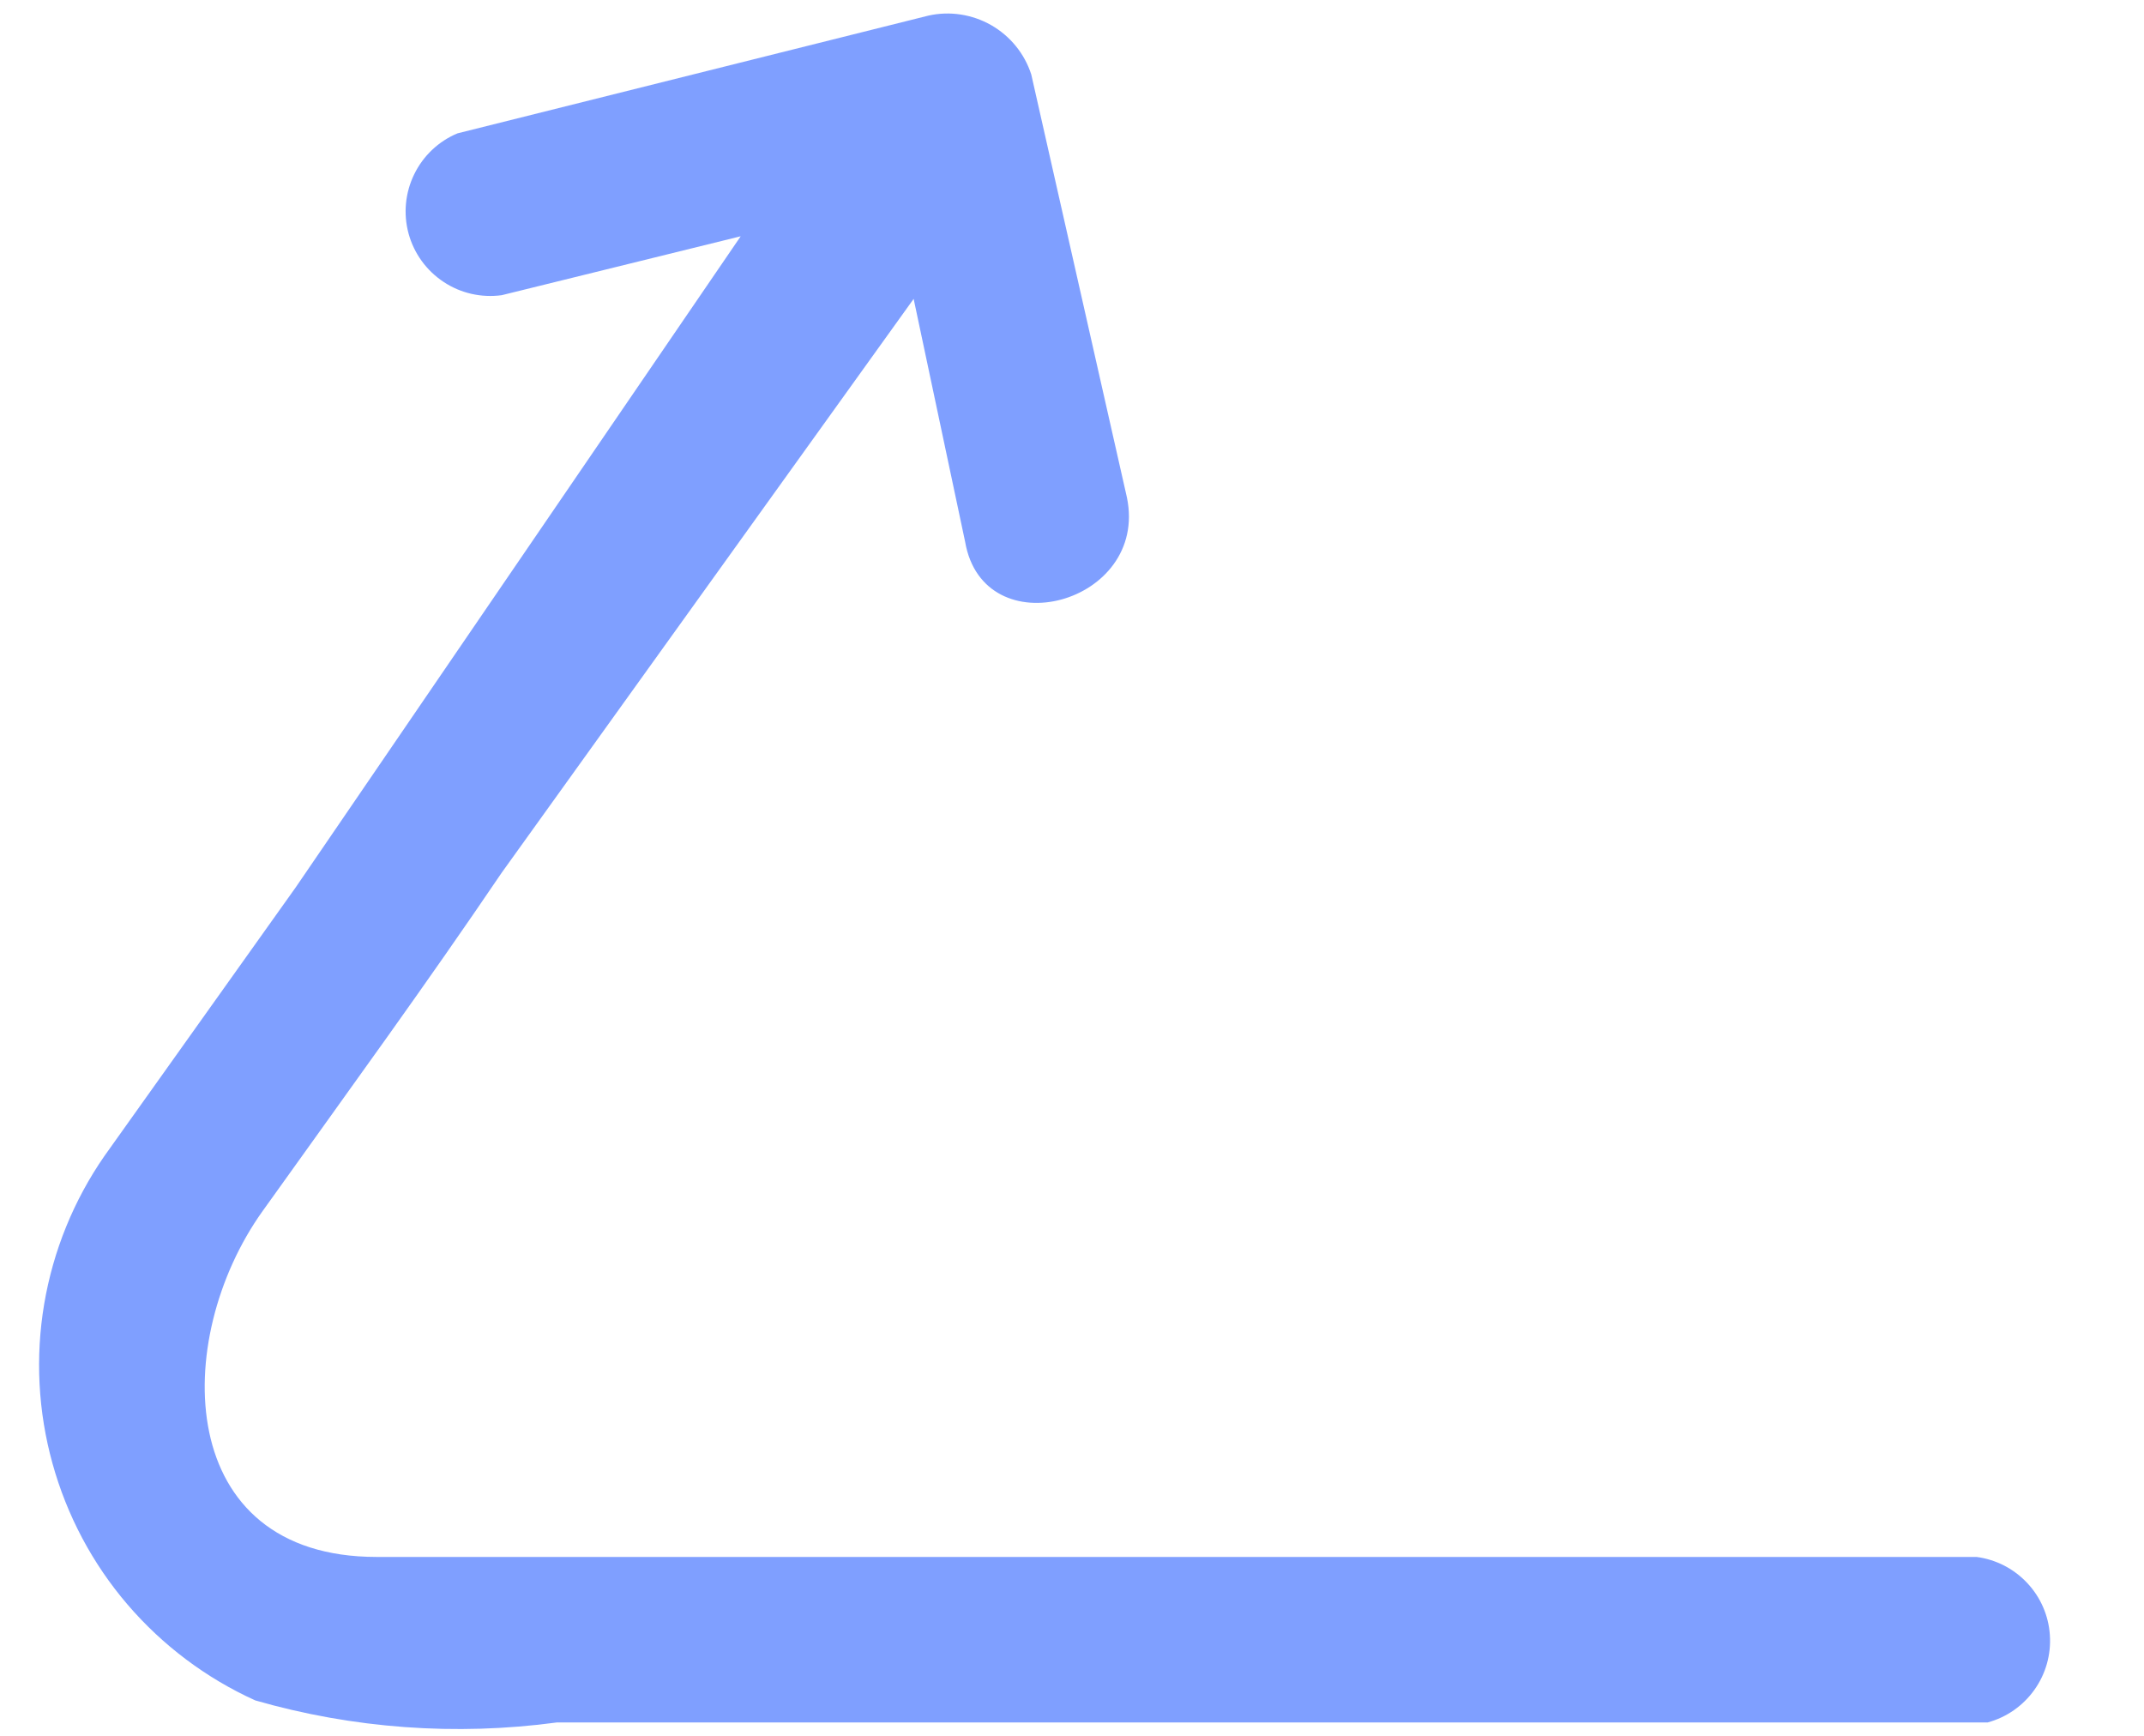<?xml version="1.0" encoding="UTF-8" standalone="no"?><svg width='21' height='17' viewBox='0 0 21 17' fill='none' xmlns='http://www.w3.org/2000/svg'>
<path d='M19.36 15.248H3.689C1.707 15.248 1.671 13.122 2.572 11.861C3.473 10.6 4.157 9.664 4.914 8.547L8.949 2.927L9.453 5.305C9.633 6.349 11.254 5.917 11.038 4.872L10.101 0.729C10.035 0.525 9.895 0.353 9.708 0.246C9.522 0.14 9.302 0.106 9.093 0.153L4.481 1.306C4.296 1.383 4.145 1.526 4.057 1.707C3.969 1.887 3.949 2.094 4.002 2.288C4.055 2.482 4.177 2.65 4.345 2.761C4.512 2.872 4.714 2.918 4.914 2.891L7.255 2.314L2.896 8.691L1.023 11.321C0.722 11.755 0.521 12.25 0.433 12.77C0.345 13.29 0.373 13.824 0.514 14.332C0.655 14.841 0.905 15.313 1.249 15.714C1.592 16.114 2.019 16.435 2.5 16.653C3.459 16.929 4.465 17.002 5.454 16.869H19.468C19.653 16.819 19.815 16.706 19.926 16.55C20.037 16.395 20.091 16.205 20.078 16.014C20.066 15.823 19.987 15.642 19.856 15.503C19.725 15.363 19.55 15.273 19.36 15.248Z' fill='#0041FF' fill-opacity='0.5'/>
</svg>
